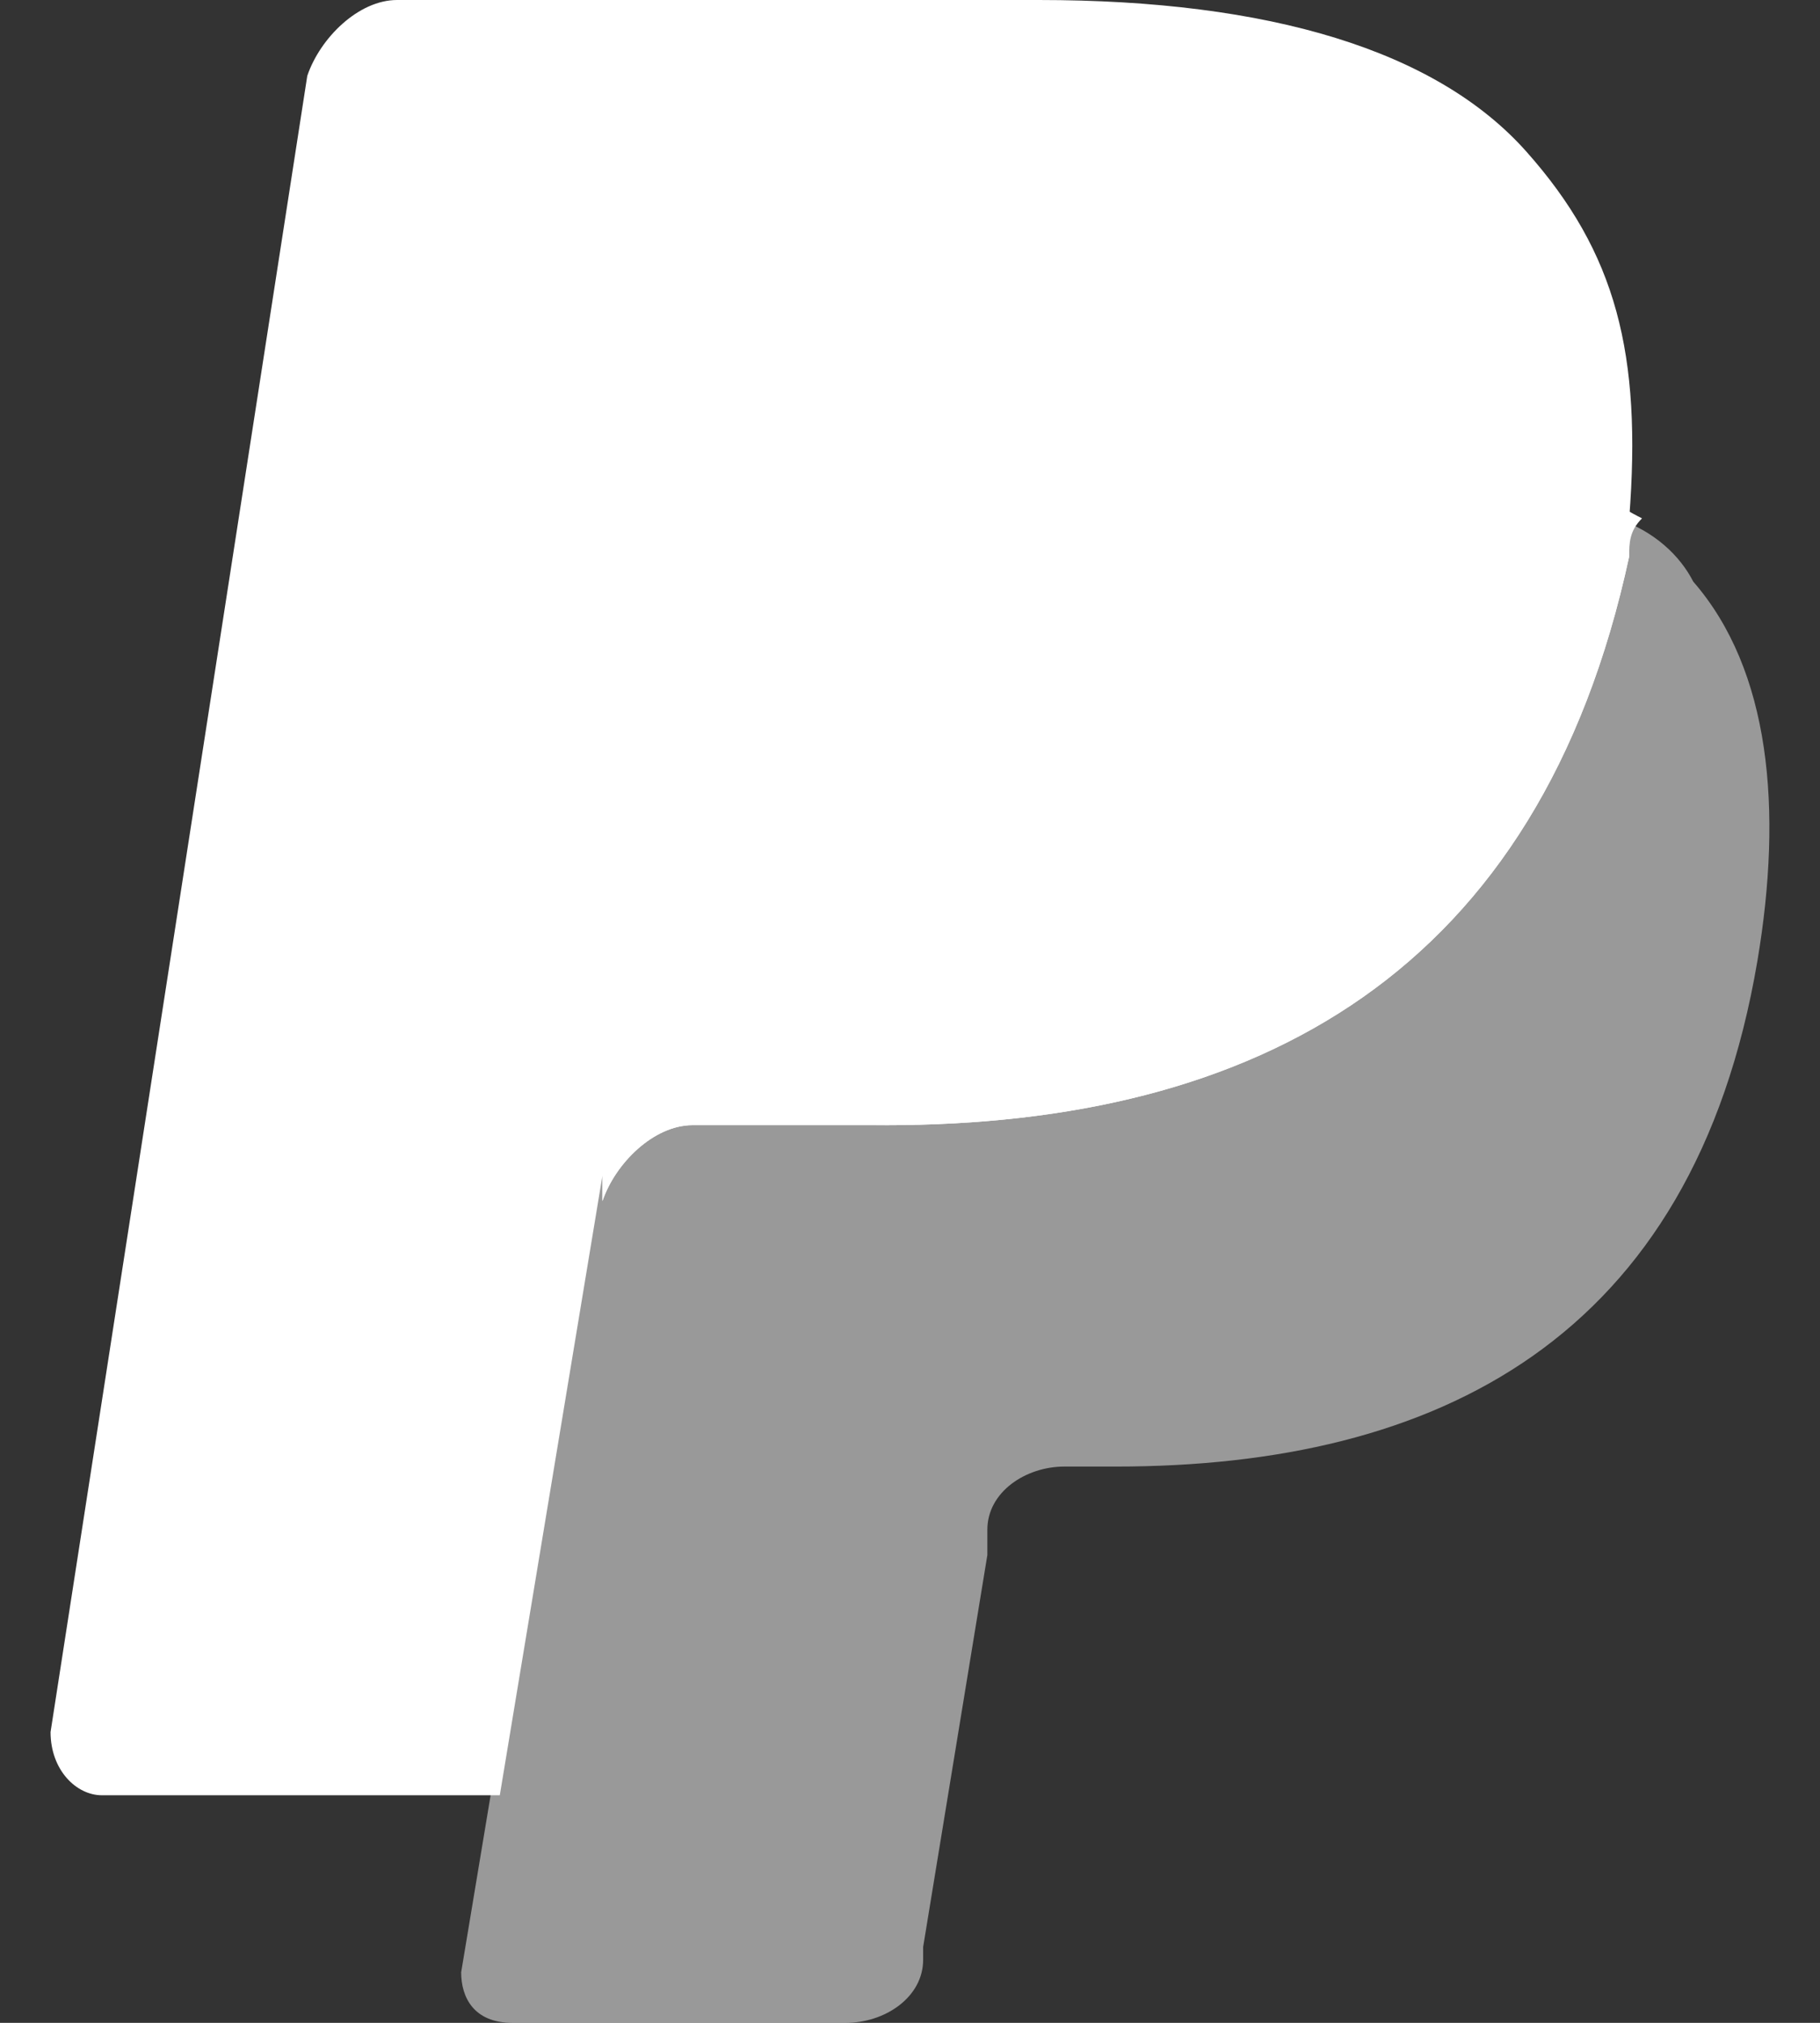 <svg width="18" height="20" viewBox="0 0 18 20" fill="none" xmlns="http://www.w3.org/2000/svg">
<rect x="0" y="0" width="18" height="20" fill="#333333" stroke="none"/>
<path d="M15.097 1.5C14.209 0.5 12.559 0 10.274 0H3.927C3.546 0 3.166 0.375 3.039 0.75L0.5 17.125C0.5 17.5 0.754 17.75 1.008 17.75H4.943L5.958 11.625V11.875C6.085 11.5 6.466 11.125 6.847 11.125H8.751C12.432 11.125 15.224 9.625 16.113 5.5C16.113 5.375 16.113 5.25 16.113 5.125C15.986 5.125 15.986 5.125 16.113 5.125C16.239 3.5 15.986 2.5 15.097 1.5Z" fill="white"/>
<path opacity="0.5" d="M15.984 5.125C15.984 5.25 15.984 5.375 15.984 5.5C15.096 9.75 12.303 11.125 8.622 11.125H6.718C6.338 11.125 5.957 11.5 5.83 11.875L4.561 19.5C4.561 19.75 4.687 20 5.068 20H8.368C8.749 20 9.13 19.75 9.13 19.375V19.25L9.765 15.375V15.125C9.765 14.75 10.146 14.5 10.526 14.5H11.034C14.207 14.5 16.746 13.25 17.381 9.5C17.634 8 17.508 6.625 16.746 5.75C16.619 5.5 16.365 5.25 15.984 5.125Z" fill="white"/>
<path d="M15.098 4.75C14.971 4.75 14.844 4.625 14.717 4.625C14.59 4.625 14.463 4.625 14.336 4.5C13.829 4.375 13.321 4.375 12.686 4.375H7.736C7.609 4.375 7.482 4.375 7.355 4.5C7.101 4.625 6.974 4.875 6.974 5.125L5.959 11.625V11.875C6.086 11.5 6.467 11.125 6.847 11.125H8.752C12.432 11.125 15.225 9.625 16.113 5.5C16.113 5.375 16.113 5.25 16.24 5.125C15.987 5 15.86 4.875 15.606 4.875C15.225 4.75 15.225 4.75 15.098 4.75Z" fill="white"/>
</svg>
